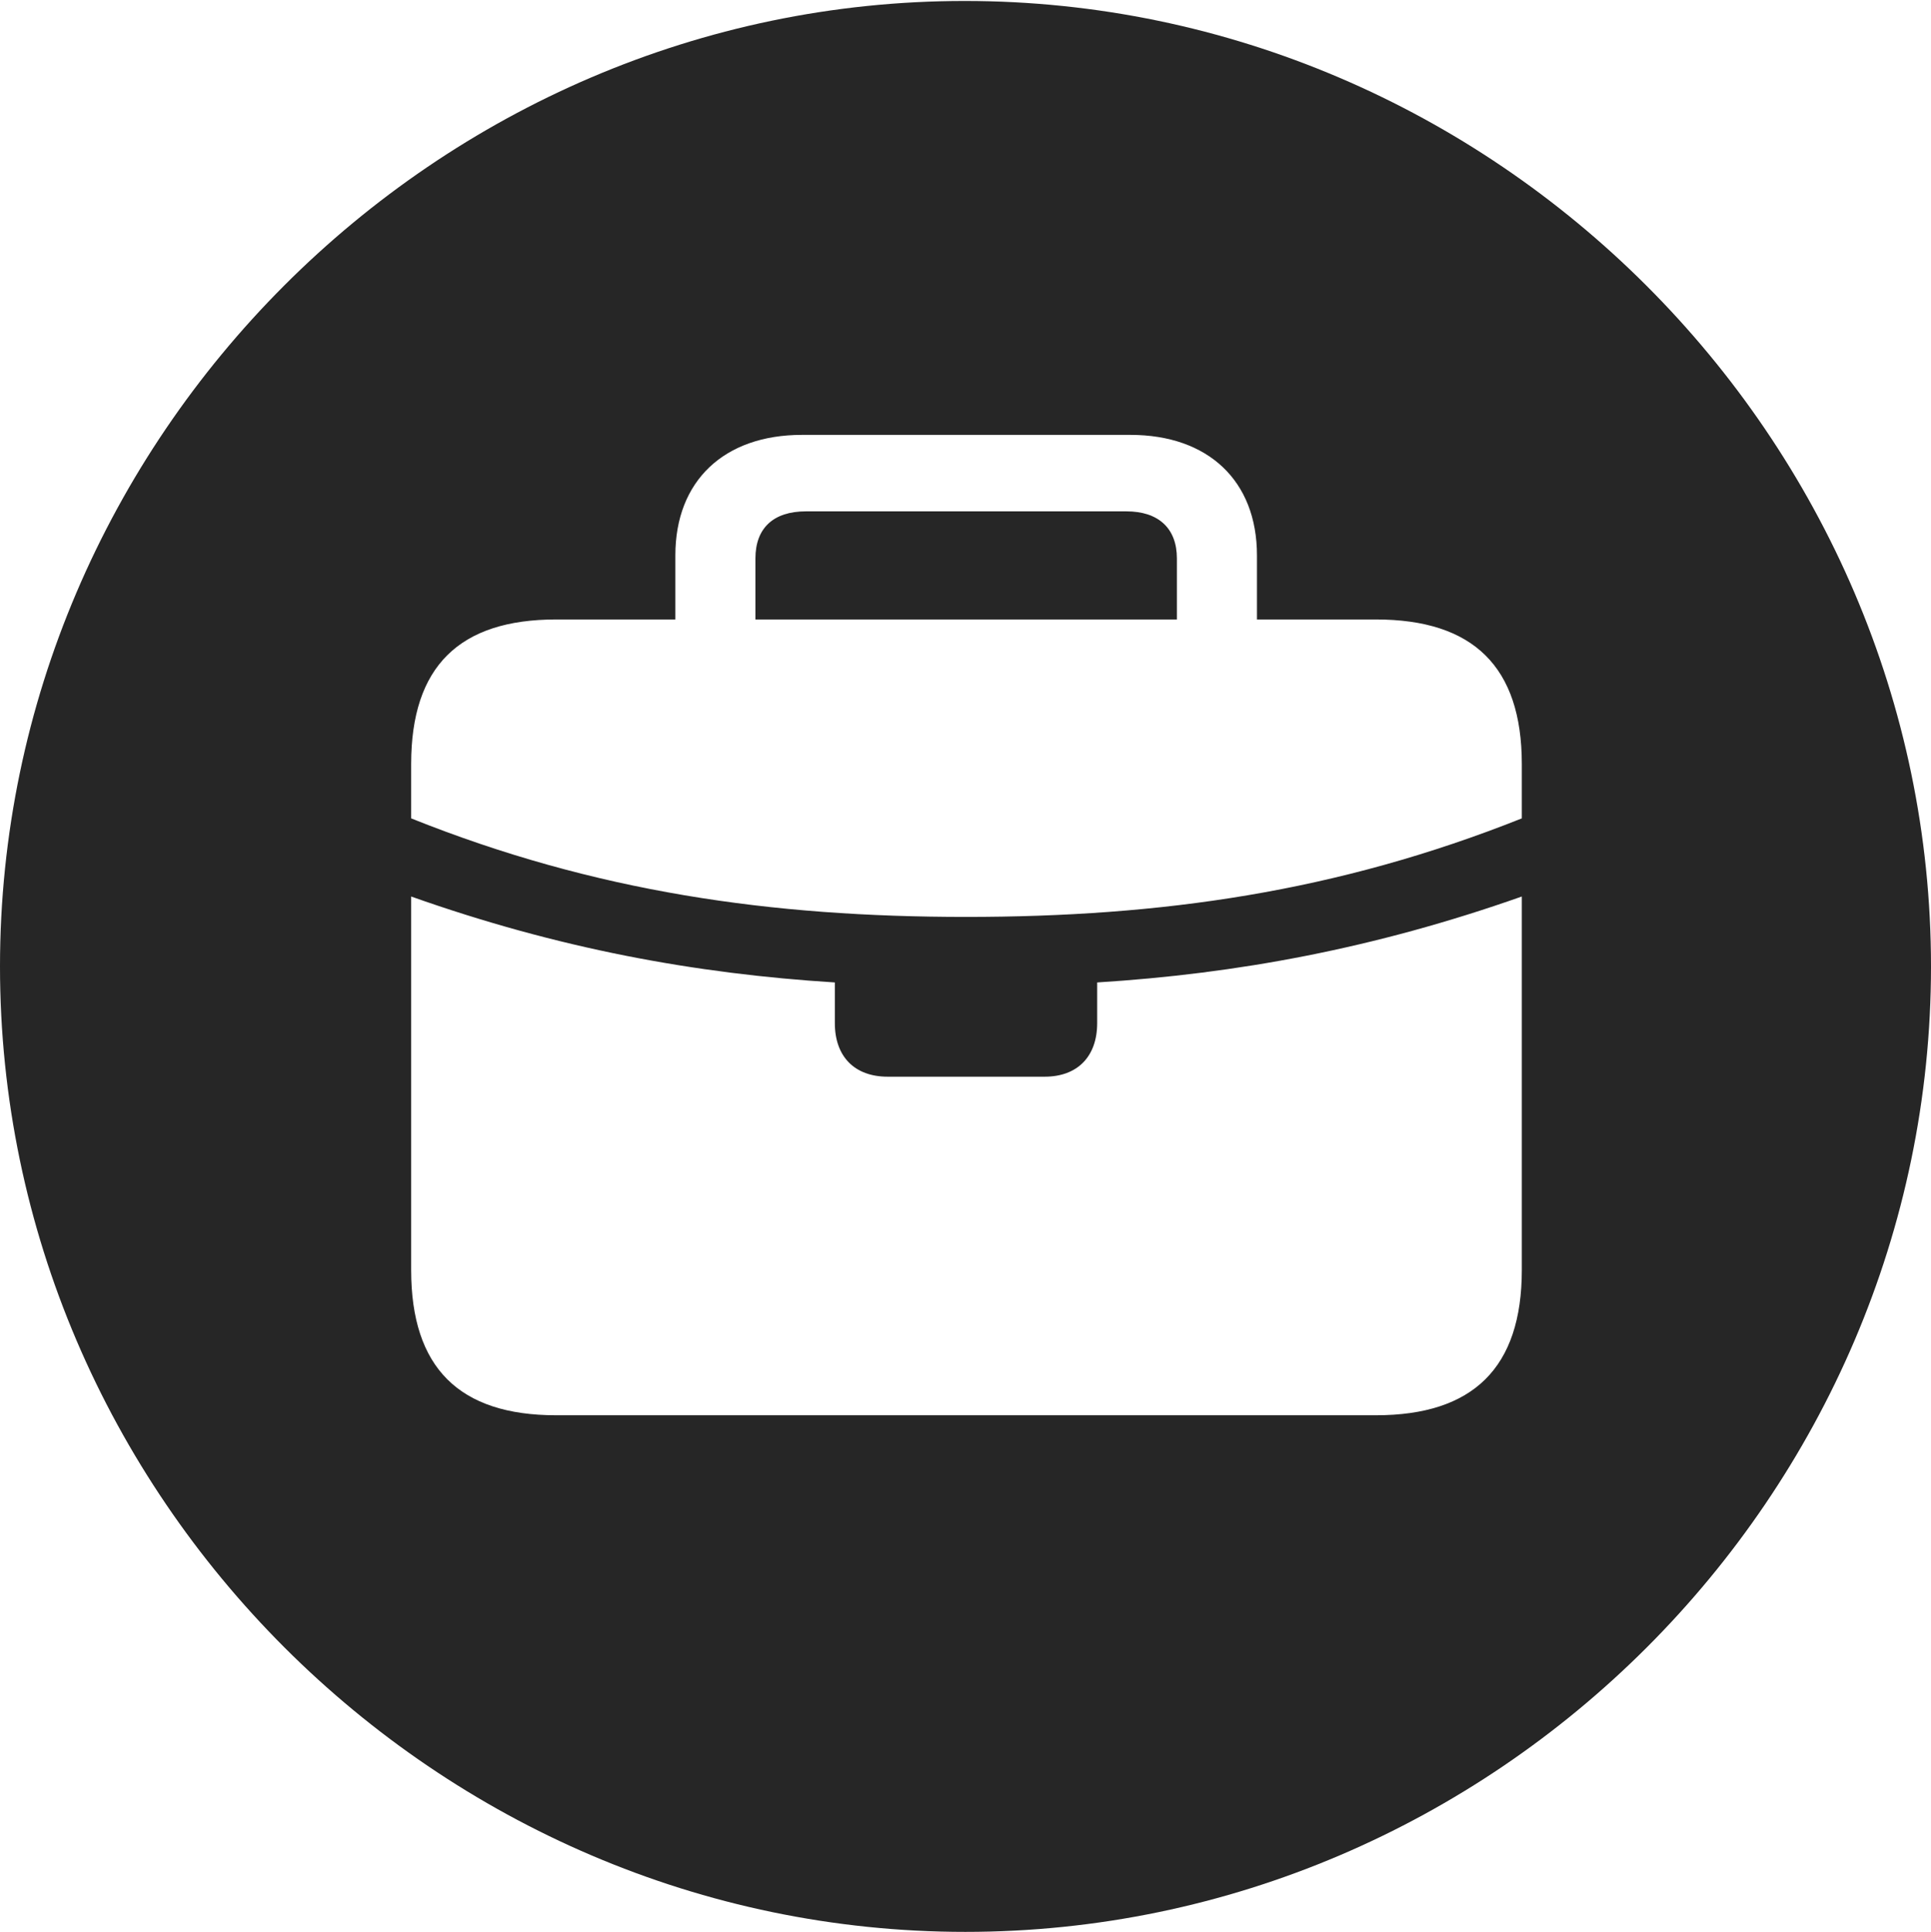 <?xml version="1.0" encoding="UTF-8"?>
<!--Generator: Apple Native CoreSVG 232.5-->
<!DOCTYPE svg
PUBLIC "-//W3C//DTD SVG 1.1//EN"
       "http://www.w3.org/Graphics/SVG/1.1/DTD/svg11.dtd">
<svg version="1.1" xmlns="http://www.w3.org/2000/svg" xmlns:xlink="http://www.w3.org/1999/xlink" width="97.96" height="97.993">
 <g>
  <rect height="97.993" opacity="0" width="97.96" x="0" y="0"/>
  <path d="M97.96 49.021C97.96 75.858 75.825 97.993 48.972 97.993C22.169 97.993 0 75.858 0 49.021C0 22.217 22.135 0.049 48.938 0.049C75.791 0.049 97.96 22.217 97.96 49.021ZM55.66 49.834L55.66 51.9C55.66 53.586 54.665 54.614 52.998 54.614L45.029 54.614C43.347 54.614 42.352 53.586 42.352 51.9L42.352 49.834C35.276 49.391 28.317 48.118 20.858 45.475L20.858 64.423C20.858 69.382 23.298 71.788 28.209 71.788L69.803 71.788C74.728 71.788 77.202 69.382 77.202 64.423L77.202 45.475C69.71 48.118 62.735 49.391 55.66 49.834ZM40.681 22.059C36.746 22.059 34.261 24.379 34.261 28.171L34.261 31.422L28.209 31.422C23.298 31.422 20.858 33.813 20.858 38.753L20.858 41.512C30.195 45.248 39.117 46.51 49.006 46.51C58.895 46.51 67.817 45.248 77.202 41.512L77.202 38.753C77.202 33.813 74.728 31.422 69.803 31.422L63.766 31.422L63.766 28.171C63.766 24.379 61.281 22.059 57.346 22.059ZM59.704 28.325L59.704 31.422L38.323 31.422L38.323 28.325C38.323 26.794 39.228 25.938 40.887 25.938L57.14 25.938C58.765 25.938 59.704 26.794 59.704 28.325Z" fill="#000000" fill-opacity="0.85"/>
 </g>
</svg>
